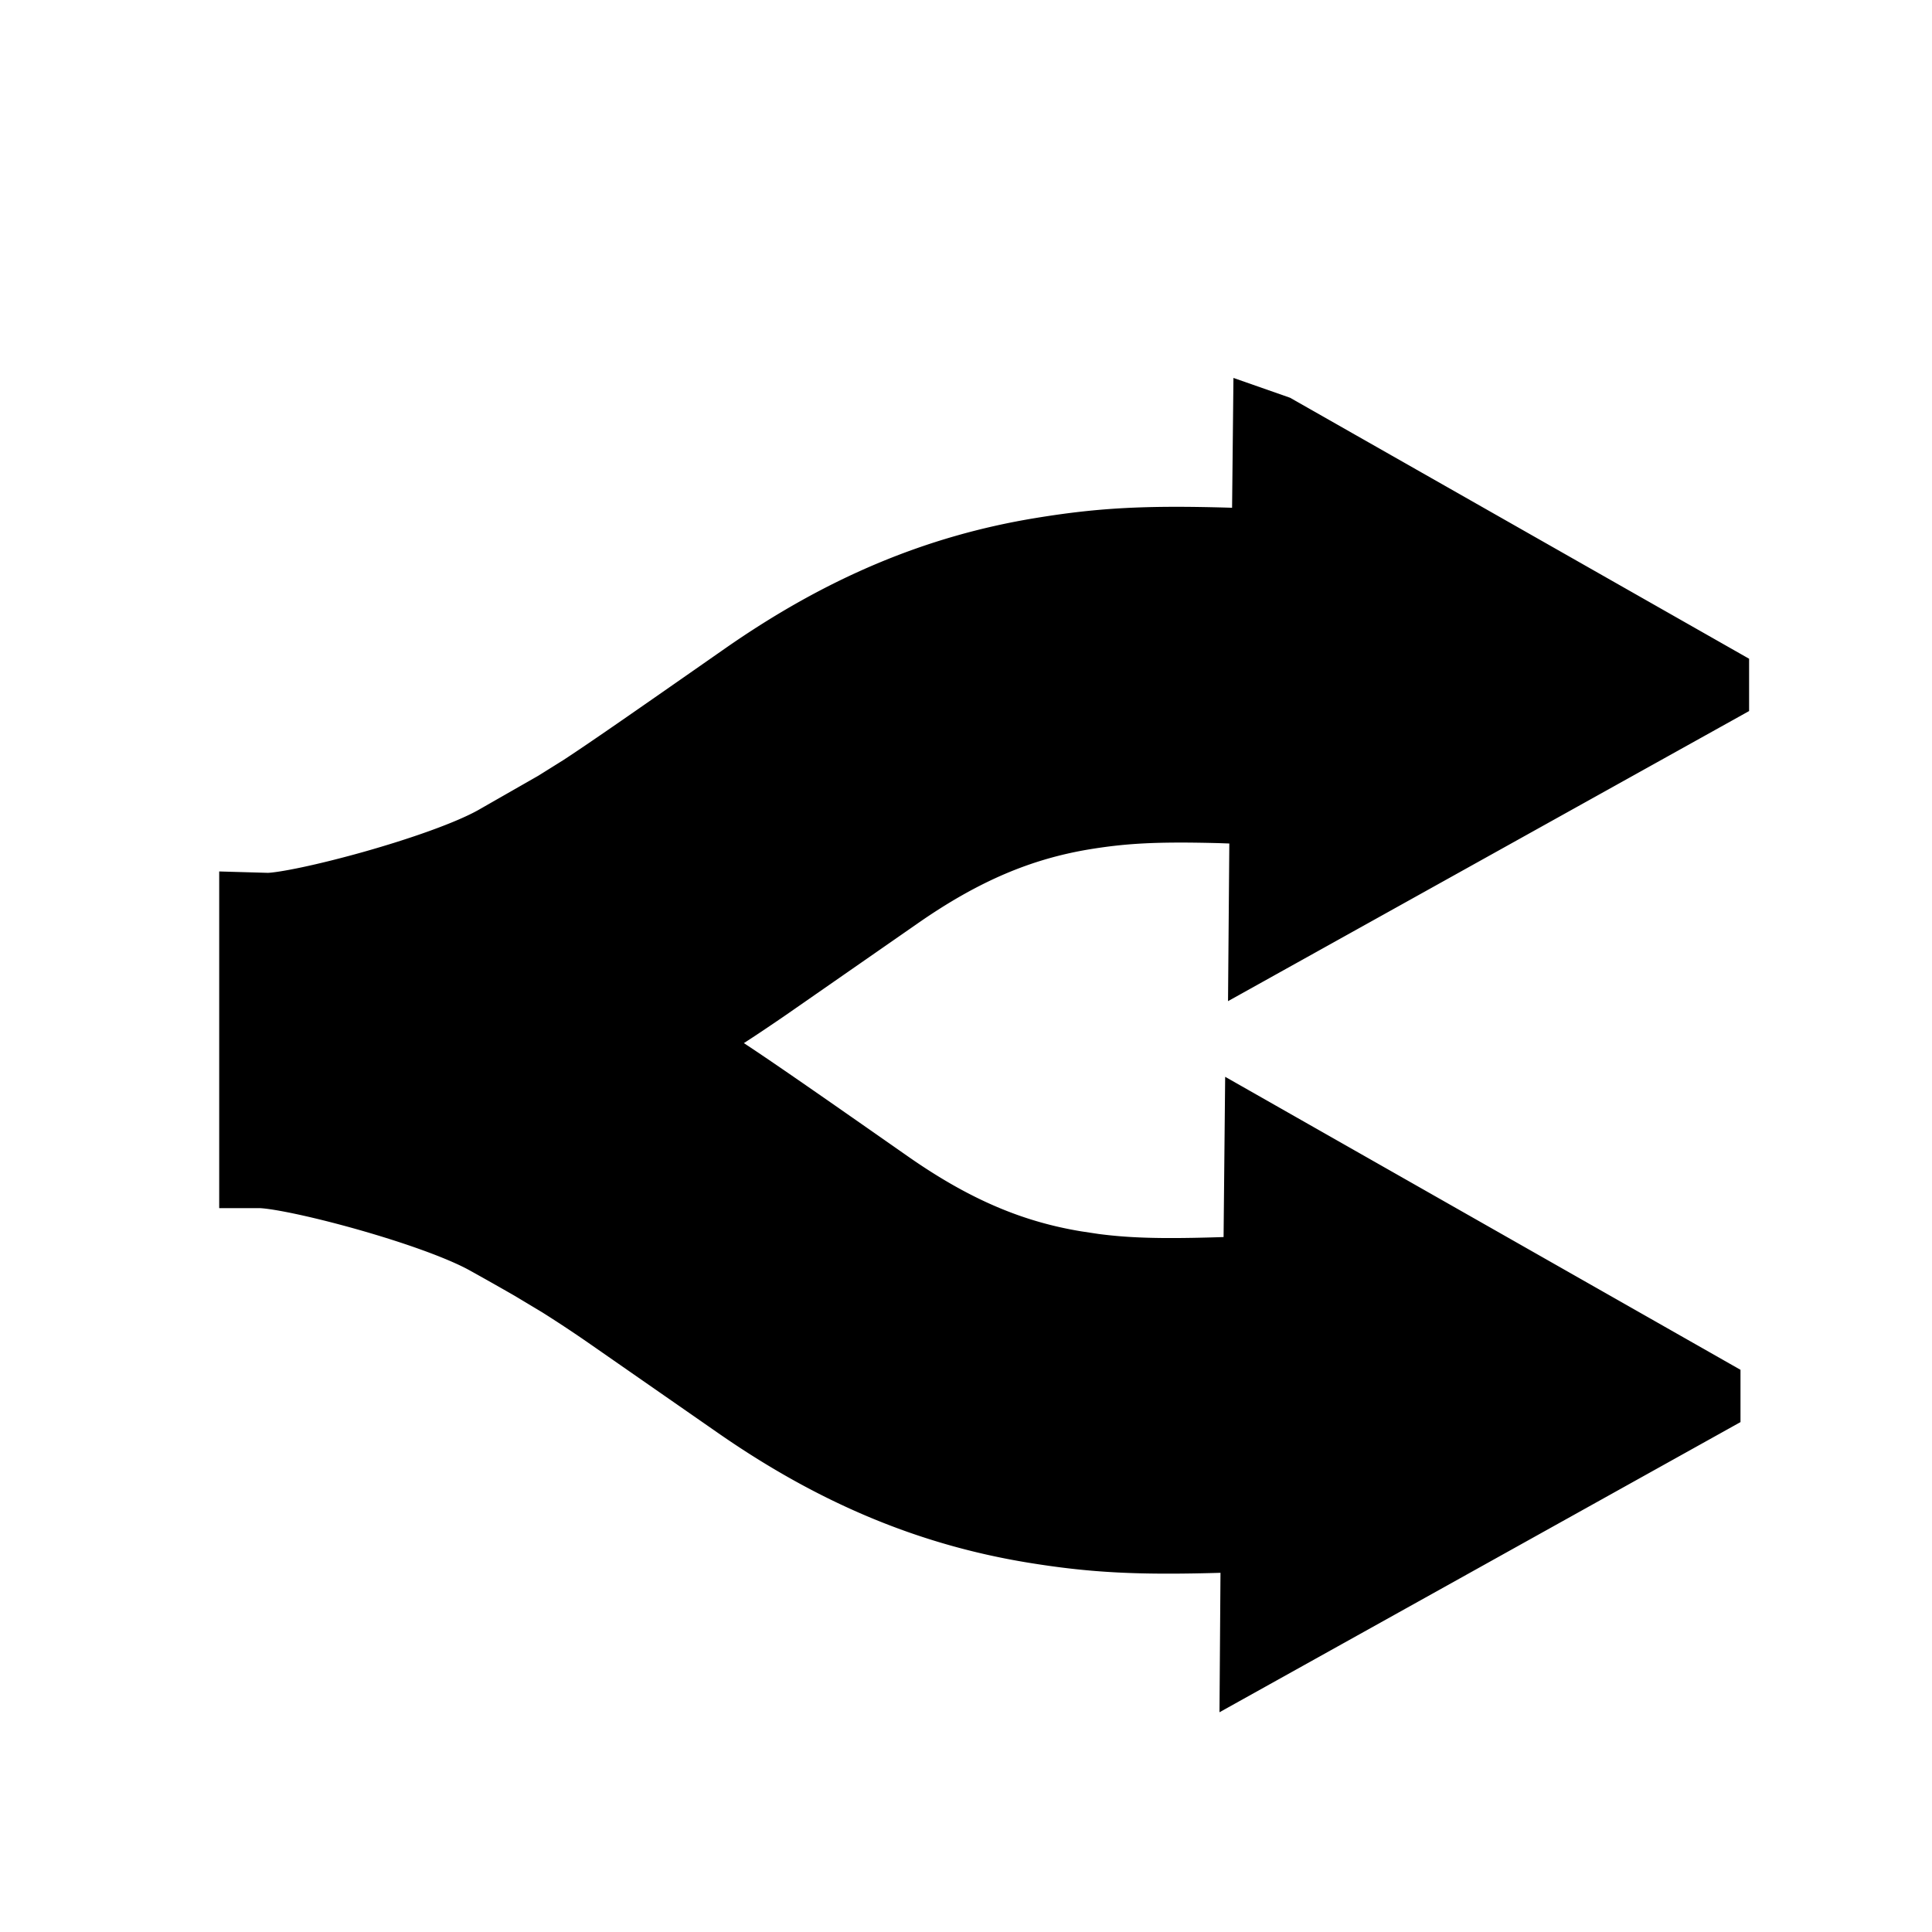 <svg width="24" height="24" xmlns="http://www.w3.org/2000/svg" fill-rule="evenodd" fill="currentColor">
 <g>
  <title>Layer 1</title>
  <path stroke="null" id="svg_1" d="m15.818,5.398l5.41,3.076l0,0.065l-5.466,3.043l0.013,-1.586l-0.615,-0.022c-0.794,-0.021 -1.207,0.002 -1.7,0.082c-0.797,0.131 -1.527,0.432 -2.358,1.013l-1.623,1.128c-0.213,0.146 -0.371,0.252 -0.51,0.341l-0.386,0.241l-0.297,0.175l0.288,0.172l0.397,0.253c0.357,0.235 0.877,0.596 2.024,1.398c0.832,0.581 1.561,0.882 2.358,1.013l0.225,0.034c0.52,0.068 1.03,0.07 2.117,0.025l0.016,-1.618l5.41,3.076l0,0.065l-5.466,3.044l0.01,-1.395l-0.476,0.016c-1.039,0.031 -1.601,0.002 -2.351,-0.121c-1.269,-0.21 -2.443,-0.694 -3.658,-1.543l-1.617,-1.124a16.484,16.484 0 0 0 -0.566,-0.373l-0.35,-0.21a41.909,41.909 0 0 0 -0.57,-0.322c-0.675,-0.375 -2.432,-0.836 -2.854,-0.836l0,-3.168l0.105,0.003c0.423,-0.005 2.181,-0.466 2.854,-0.842l0.761,-0.435l0.328,-0.205c0.321,-0.21 0.803,-0.544 2.013,-1.389c1.215,-0.849 2.387,-1.334 3.658,-1.543c0.863,-0.142 1.479,-0.16 2.858,-0.103l0.015,-1.429z"/>
 </g>
</svg>